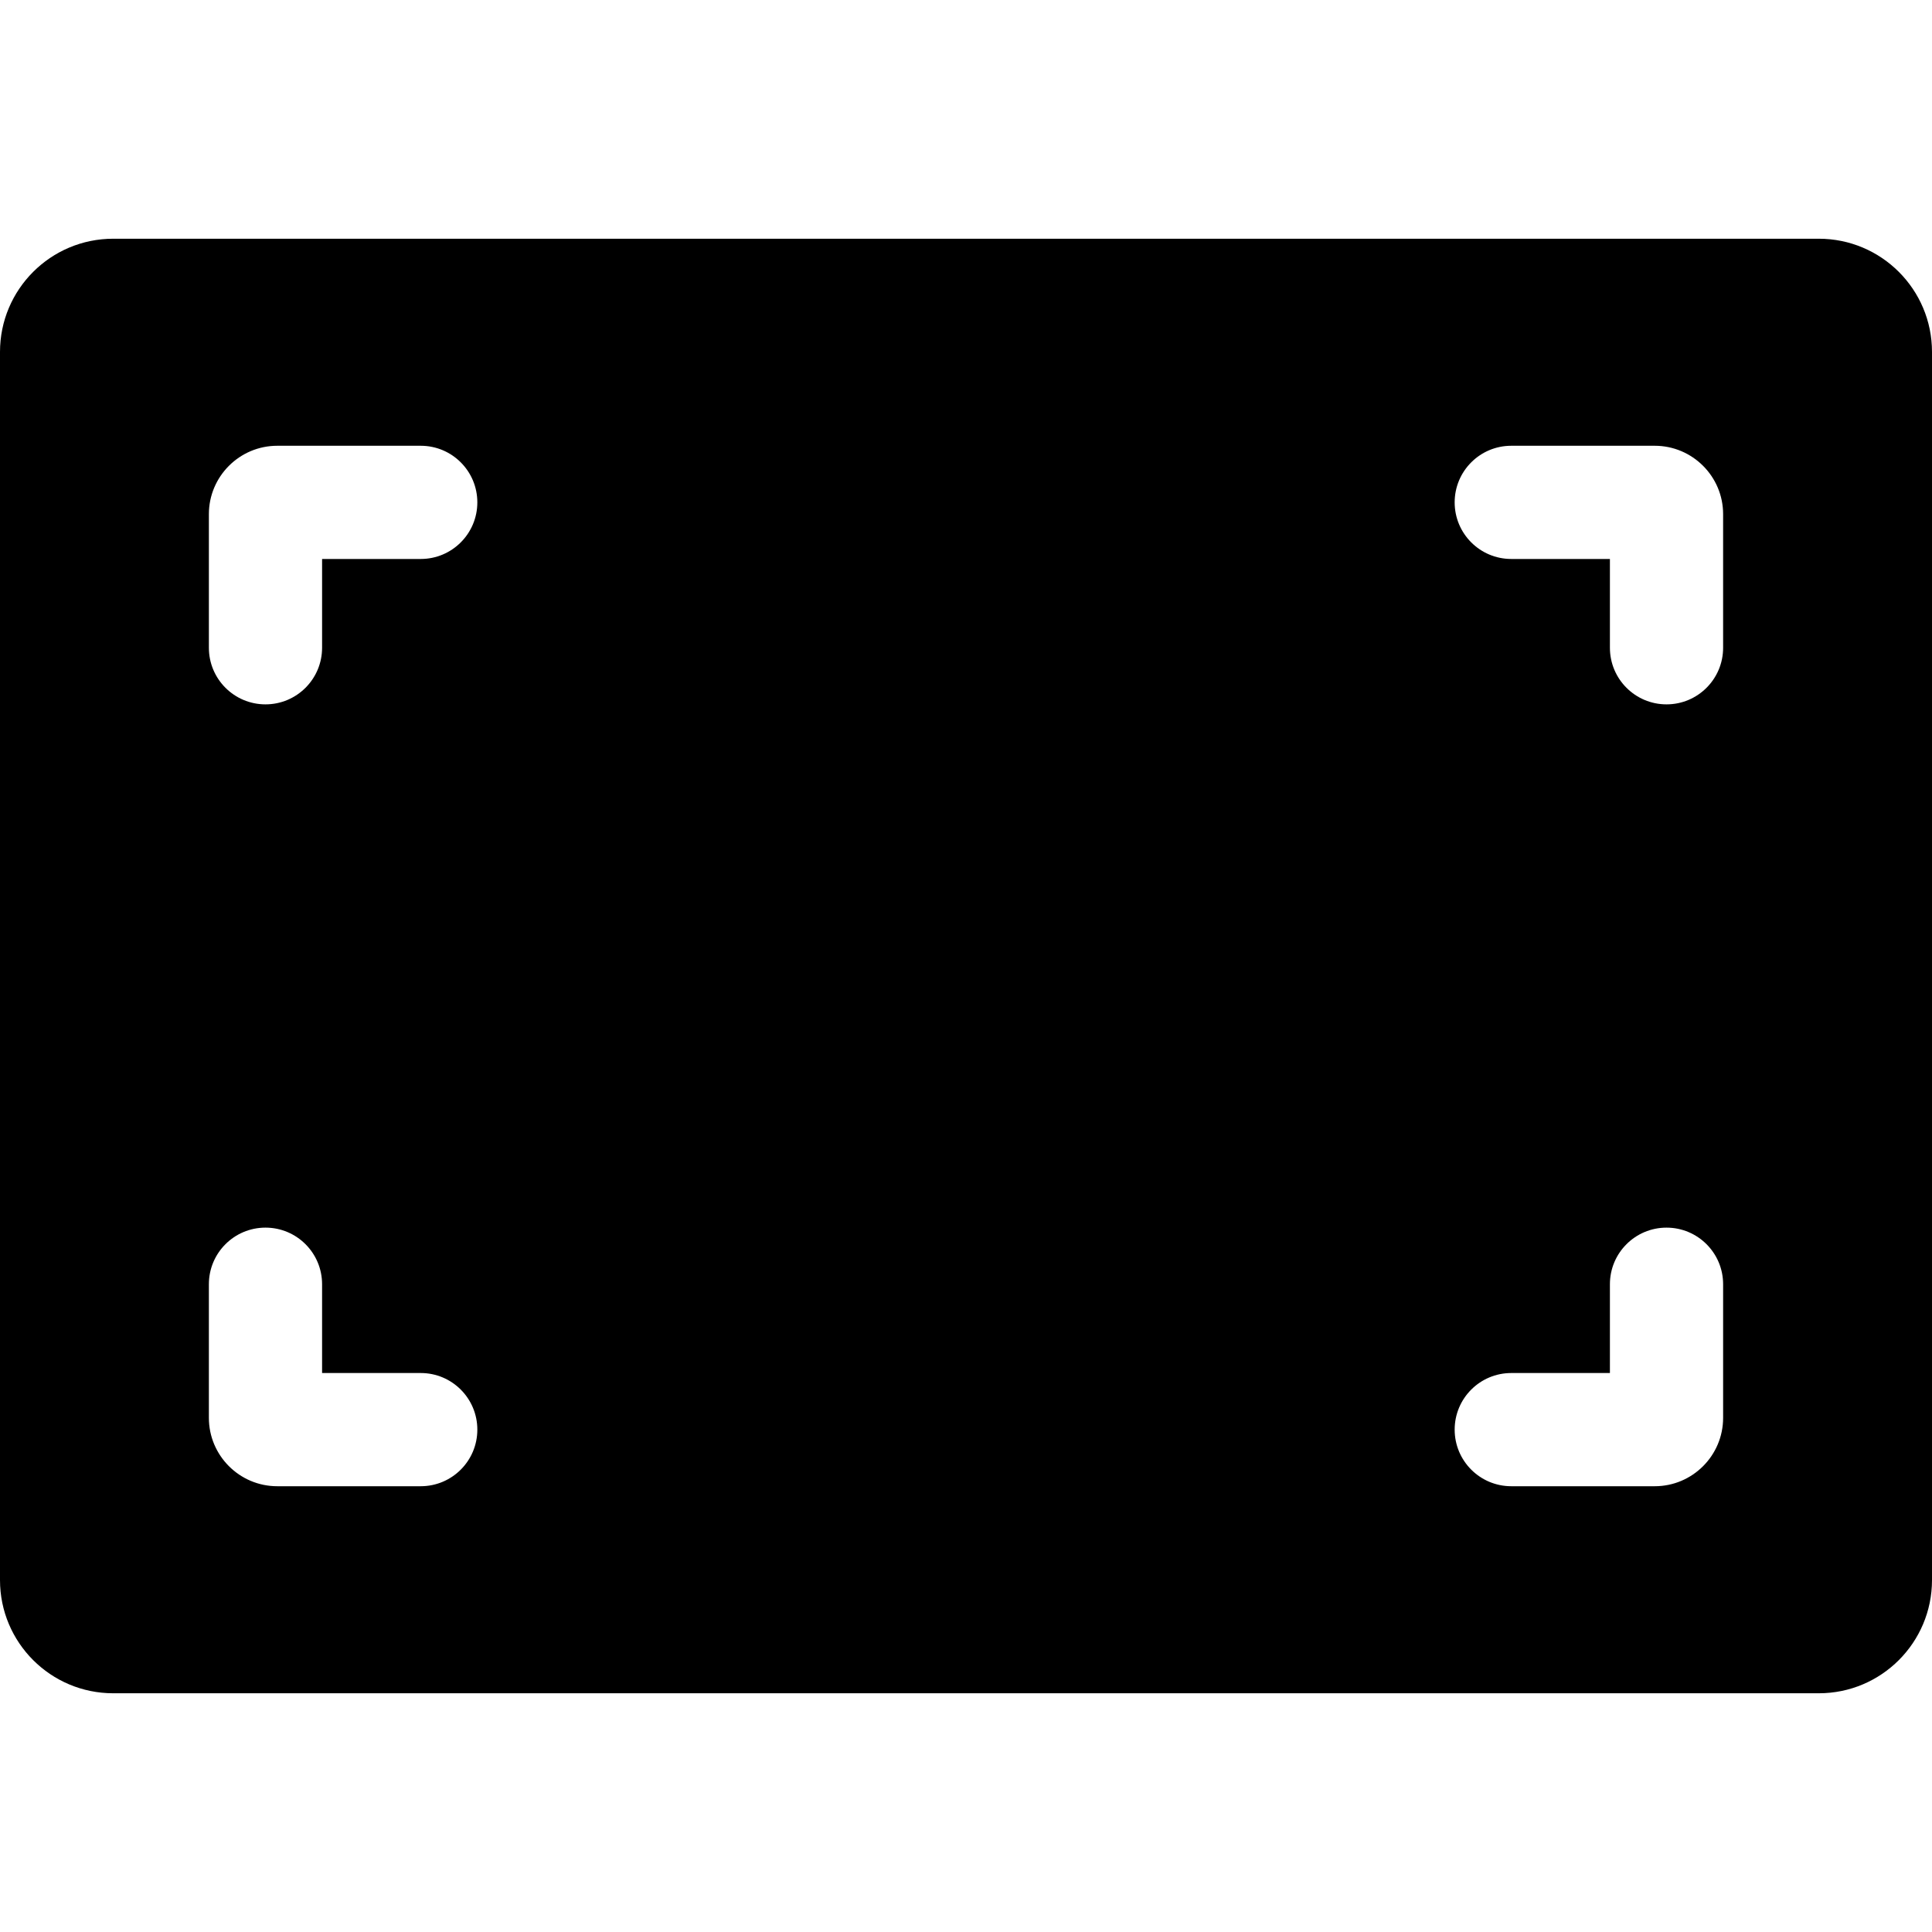 <?xml version="1.0" encoding="iso-8859-1"?>
<!-- Generator: Adobe Illustrator 19.0.0, SVG Export Plug-In . SVG Version: 6.00 Build 0)  -->
<svg version="1.1" id="Capa_1" xmlns="http://www.w3.org/2000/svg" xmlns:xlink="http://www.w3.org/1999/xlink" x="0px" y="0px"
	 viewBox="0 0 512 512" style="enable-background:new 0 0 512 512;" xml:space="preserve">
<g>
	<g>
		<path d="M482,63.265H30c-16.569,0-30,13.432-30,30v325.469c0,16.569,13.431,30,30,30h452c16.569,0,30-13.431,30-30V93.265
			C512,76.697,498.569,63.265,482,63.265z M55.356,136.252c0-9.99,8.128-18.118,18.118-18.118h38.025c8.284,0,15,6.716,15,15
			s-6.716,15-15,15H85.356v23.53c0,8.284-6.716,15-15,15s-15-6.716-15-15V136.252z M111.5,393.865H73.474
			c-9.99,0-18.118-8.128-18.118-18.118v-35.412c0-8.284,6.716-15,15-15s15,6.716,15,15v23.53H111.5c8.284,0,15,6.716,15,15
			S119.784,393.865,111.5,393.865z M456.644,375.747c0,9.99-8.128,18.118-18.118,18.118h-38.025c-8.284,0-15-6.716-15-15
			s6.716-15,15-15h26.143v-23.53c0-8.284,6.716-15,15-15s15,6.716,15,15V375.747z M441.644,186.664c-8.284,0-15-6.716-15-15v-23.531
			H400.5c-8.284,0-15-6.716-15-15s6.716-15,15-15h38.025c9.99,0,18.118,8.128,18.118,18.118v35.413h0.001
			C456.644,179.948,449.928,186.664,441.644,186.664z"/>
	</g>
</g>
<g>
</g>
<g>
</g>
<g>
</g>
<g>
</g>
<g>
</g>
<g>
</g>
<g>
</g>
<g>
</g>
<g>
</g>
<g>
</g>
<g>
</g>
<g>
</g>
<g>
</g>
<g>
</g>
<g>
</g>
</svg>
